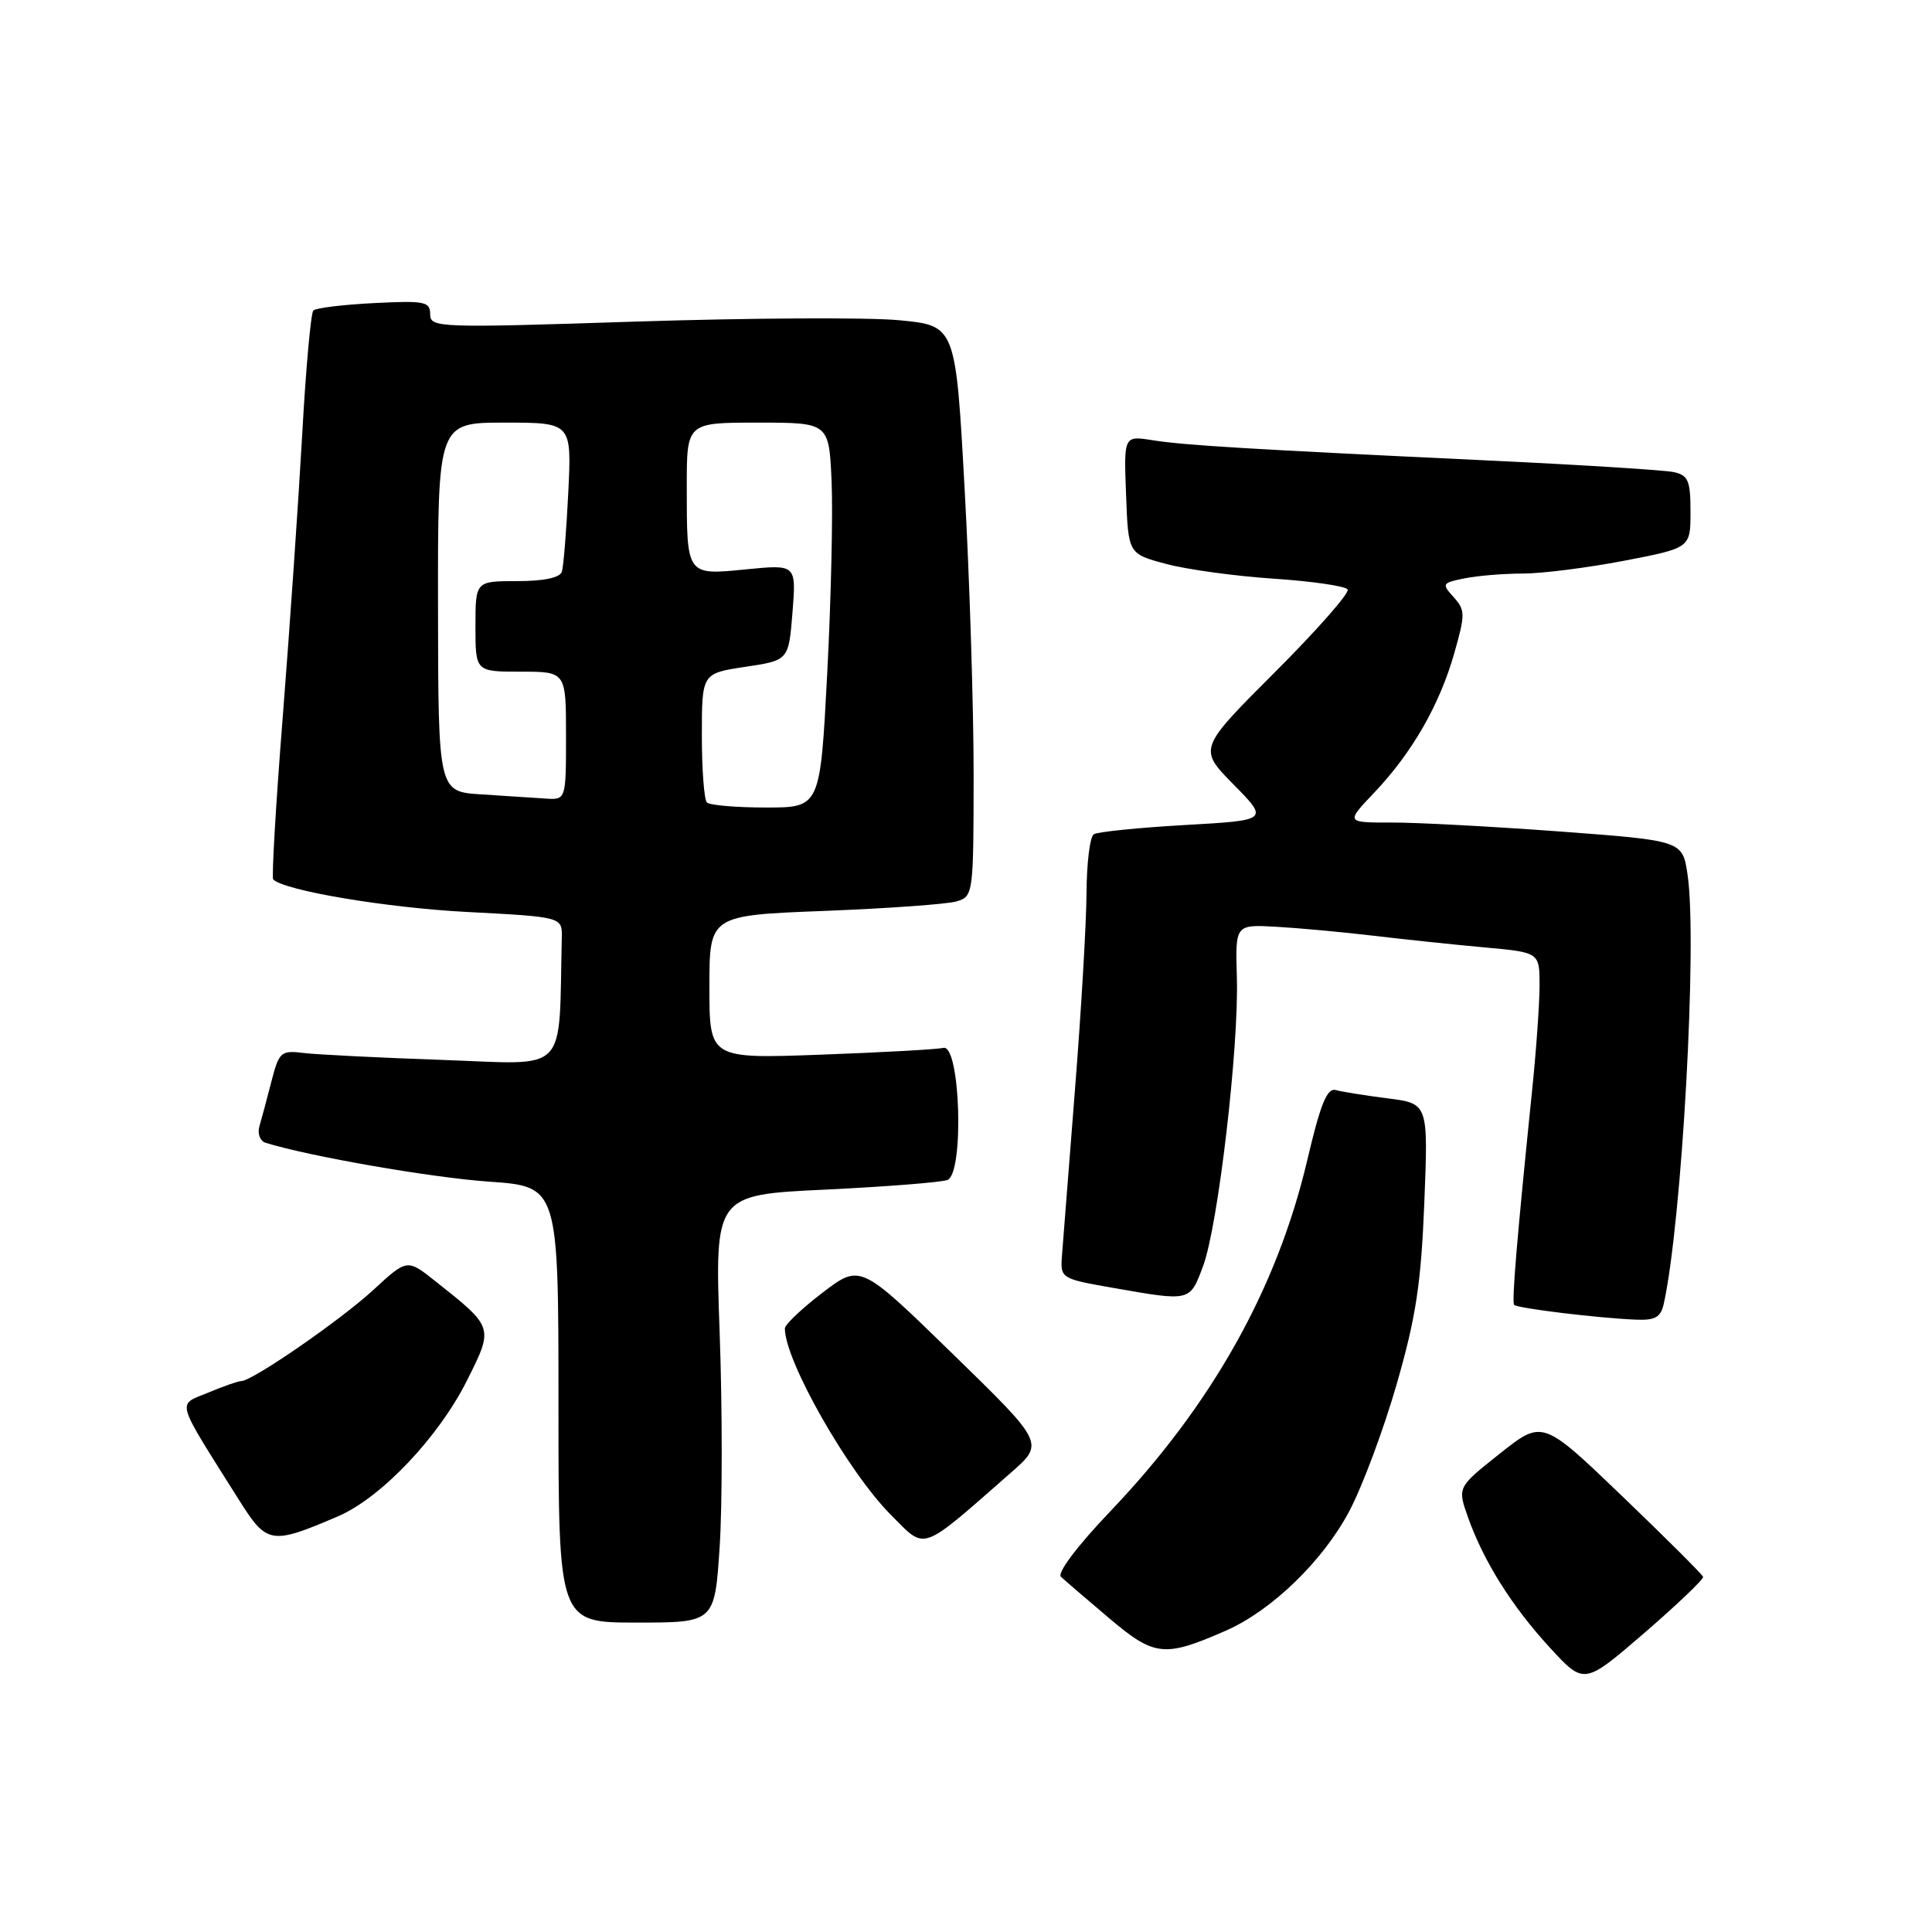 <?xml version="1.0" encoding="UTF-8" standalone="no"?>
<!DOCTYPE svg PUBLIC "-//W3C//DTD SVG 1.1//EN" "http://www.w3.org/Graphics/SVG/1.1/DTD/svg11.dtd" >
<svg xmlns="http://www.w3.org/2000/svg" xmlns:xlink="http://www.w3.org/1999/xlink" version="1.1" viewBox="0 0 256 256">
 <g >
 <path fill="currentColor"
d=" M 225.67 208.94 C 225.58 208.63 220.75 203.82 214.95 198.25 C 204.39 188.12 204.39 188.12 198.75 192.60 C 193.11 197.07 193.11 197.07 194.51 201.03 C 196.57 206.86 200.35 212.88 205.42 218.38 C 209.91 223.25 209.91 223.25 217.88 216.38 C 222.26 212.59 225.76 209.25 225.67 208.94 Z  M 162.50 216.04 C 168.51 213.39 175.27 206.85 178.76 200.29 C 180.48 197.07 183.31 189.50 185.05 183.47 C 187.63 174.52 188.30 170.08 188.73 159.36 C 189.25 146.22 189.25 146.22 183.88 145.54 C 180.92 145.16 177.82 144.67 177.00 144.44 C 175.84 144.12 174.97 146.26 173.21 153.77 C 169.19 170.80 160.57 186.16 147.10 200.28 C 142.73 204.86 140.05 208.43 140.58 208.93 C 141.09 209.41 143.96 211.88 146.98 214.43 C 152.99 219.52 154.29 219.65 162.50 216.04 Z  M 95.36 204.94 C 95.72 199.41 95.72 186.65 95.36 176.60 C 94.70 158.32 94.70 158.32 109.35 157.63 C 117.42 157.24 124.70 156.67 125.54 156.35 C 127.78 155.49 127.25 138.32 125.00 138.85 C 124.17 139.05 116.86 139.45 108.75 139.75 C 94.00 140.29 94.00 140.29 94.00 130.79 C 94.00 121.29 94.00 121.29 109.25 120.70 C 117.64 120.37 125.51 119.81 126.75 119.44 C 128.96 118.78 129.00 118.50 129.01 102.63 C 129.01 93.76 128.48 76.74 127.82 64.82 C 126.63 43.14 126.63 43.14 119.12 42.43 C 114.99 42.04 99.32 42.13 84.30 42.61 C 58.03 43.47 57.00 43.43 57.00 41.64 C 57.00 39.96 56.28 39.82 49.57 40.16 C 45.48 40.36 41.86 40.81 41.52 41.14 C 41.19 41.48 40.52 48.89 40.04 57.63 C 39.55 66.36 38.40 83.09 37.48 94.81 C 36.55 106.54 35.98 116.31 36.20 116.53 C 37.68 118.01 51.24 120.29 61.88 120.84 C 74.50 121.50 74.50 121.50 74.44 124.25 C 74.02 142.60 75.53 141.04 58.75 140.45 C 50.36 140.16 42.05 139.74 40.27 139.53 C 37.22 139.15 36.98 139.36 35.96 143.32 C 35.37 145.62 34.65 148.29 34.37 149.25 C 34.09 150.22 34.46 151.19 35.18 151.42 C 40.94 153.22 57.16 156.04 64.75 156.57 C 74.00 157.21 74.00 157.21 74.00 186.11 C 74.00 215.00 74.00 215.00 84.35 215.00 C 94.70 215.00 94.70 215.00 95.36 204.94 Z  M 133.95 195.14 C 138.40 191.24 138.40 191.24 126.20 179.36 C 114.00 167.47 114.00 167.47 109.00 171.28 C 106.25 173.38 104.00 175.51 104.00 176.03 C 104.00 180.31 112.37 195.03 118.05 200.73 C 122.77 205.46 121.77 205.81 133.95 195.14 Z  M 44.77 200.93 C 50.50 198.47 58.13 190.43 61.91 182.86 C 65.42 175.85 65.43 175.90 57.72 169.79 C 53.95 166.79 53.95 166.79 49.47 170.92 C 45.12 174.93 33.43 183.00 31.97 183.00 C 31.57 183.00 29.59 183.69 27.56 184.54 C 23.43 186.26 23.10 185.14 31.68 198.77 C 35.37 204.63 35.92 204.72 44.77 200.93 Z  M 220.46 172.75 C 222.87 161.85 224.93 124.68 223.61 115.90 C 222.94 111.39 222.94 111.39 206.72 110.18 C 197.80 109.52 187.76 108.98 184.40 108.99 C 178.31 109.00 178.31 109.00 182.11 105.01 C 187.11 99.74 190.75 93.41 192.70 86.55 C 194.17 81.39 194.16 80.84 192.61 79.12 C 191.01 77.35 191.08 77.23 194.09 76.63 C 195.83 76.28 199.29 76.00 201.79 76.00 C 204.29 76.00 210.30 75.24 215.16 74.31 C 224.00 72.61 224.00 72.61 224.00 67.83 C 224.00 63.67 223.70 62.97 221.75 62.55 C 220.51 62.29 209.60 61.60 197.50 61.03 C 165.54 59.52 156.96 59.01 152.71 58.33 C 148.91 57.73 148.91 57.73 149.21 65.55 C 149.50 73.38 149.50 73.38 154.50 74.72 C 157.25 75.46 163.68 76.34 168.78 76.68 C 173.89 77.02 178.29 77.66 178.57 78.11 C 178.85 78.56 174.51 83.49 168.93 89.07 C 158.79 99.21 158.79 99.21 163.45 103.95 C 168.12 108.69 168.12 108.69 157.00 109.32 C 150.88 109.67 145.45 110.22 144.94 110.54 C 144.42 110.86 143.99 114.35 143.97 118.31 C 143.95 122.26 143.26 134.05 142.43 144.50 C 141.61 154.95 140.83 164.83 140.71 166.46 C 140.50 169.38 140.60 169.45 147.50 170.65 C 157.80 172.46 157.65 172.49 159.42 167.75 C 161.40 162.41 164.17 138.79 163.89 129.50 C 163.68 122.50 163.68 122.50 169.09 122.80 C 172.07 122.97 177.88 123.50 182.00 123.99 C 186.12 124.48 192.76 125.18 196.75 125.54 C 204.00 126.20 204.00 126.20 204.00 130.57 C 204.00 132.97 203.55 139.33 202.99 144.71 C 201.01 164.01 200.30 172.51 200.63 172.90 C 201.01 173.35 211.70 174.65 216.73 174.86 C 219.32 174.97 220.06 174.56 220.46 172.75 Z  M 93.67 106.33 C 93.30 105.97 93.00 101.97 93.00 97.45 C 93.00 89.23 93.00 89.23 98.75 88.36 C 104.50 87.50 104.50 87.50 105.01 81.14 C 105.51 74.79 105.51 74.79 98.88 75.44 C 90.92 76.23 91.00 76.34 91.00 64.42 C 91.00 56.00 91.00 56.00 100.42 56.00 C 109.84 56.00 109.84 56.00 110.19 63.75 C 110.38 68.01 110.12 79.49 109.61 89.25 C 108.68 107.00 108.68 107.00 101.51 107.00 C 97.56 107.00 94.03 106.70 93.67 106.33 Z  M 63.78 105.26 C 58.07 104.90 58.07 104.90 58.04 80.45 C 58.01 56.00 58.01 56.00 66.88 56.00 C 75.75 56.00 75.75 56.00 75.30 65.25 C 75.05 70.34 74.67 75.06 74.45 75.75 C 74.20 76.55 72.08 77.00 68.53 77.00 C 63.00 77.00 63.00 77.00 63.00 83.00 C 63.00 89.00 63.00 89.00 69.00 89.00 C 75.00 89.00 75.00 89.00 75.00 97.50 C 75.00 106.00 75.00 106.00 72.25 105.81 C 70.74 105.71 66.93 105.46 63.78 105.26 Z "/>
</g>
</svg>